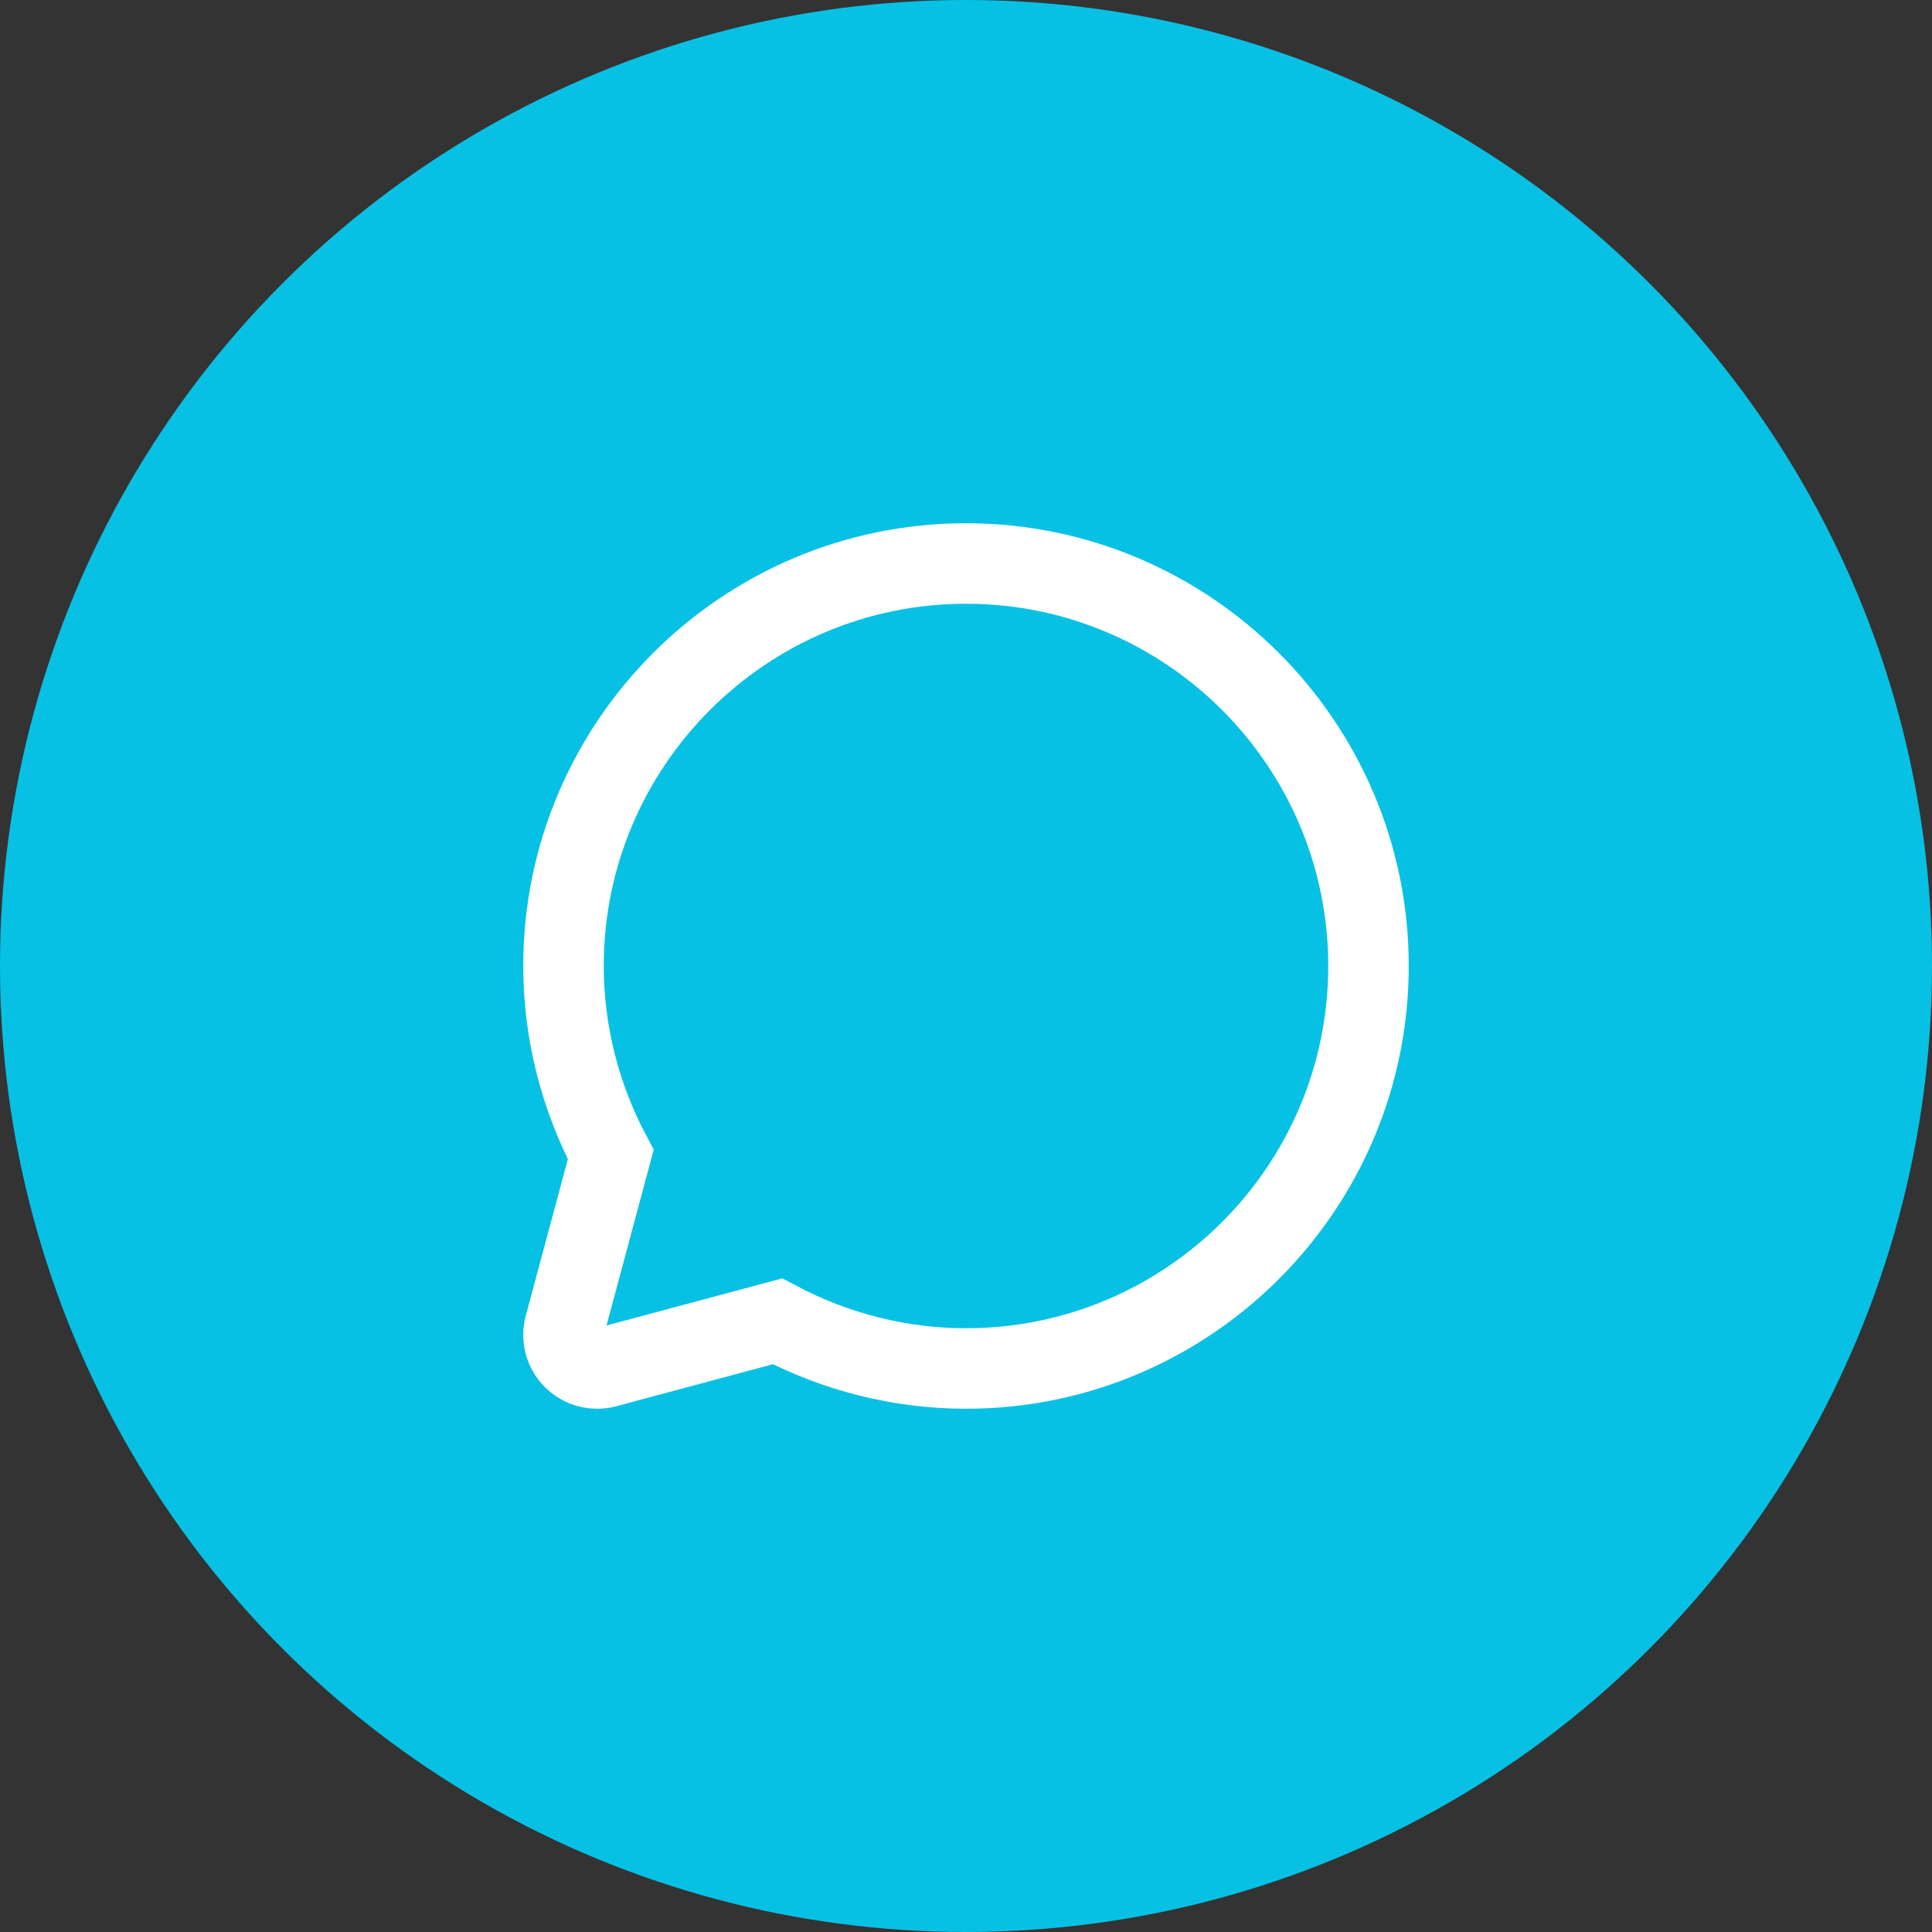 <?xml version="1.0" encoding="UTF-8"?>
<svg width="24px" height="24px" viewBox="0 0 24 24" version="1.1" xmlns="http://www.w3.org/2000/svg" xmlns:xlink="http://www.w3.org/1999/xlink">
    <rect x="0" y="0" width="24" height="24" fill="#333333" stroke="none"/>
    <!-- Generator: Sketch 47.1 (45422) - http://www.bohemiancoding.com/sketch -->
    <title>Group</title>
    <desc>Created with Sketch.</desc>
    <defs></defs>
    <g id="B---better" stroke="none" stroke-width="1" fill="none" fill-rule="evenodd">
        <g id="Phase-2-Day-1-B-5.0" transform="translate(-847, -172)">
            <g id="App" transform="translate(208, 128)">
                <g id="content" transform="translate(320, 0)">
                    <g id="top-bar">
                        <g id="activity" transform="translate(319, 44)">
                            <g id="Group">
                                <g>
                                    <circle id="Oval-5" fill="#07C1E4" cx="12" cy="12" r="12"></circle>
                                    <g id="core/chat_12" transform="translate(7, 7)" stroke="#FFFFFF">
                                        <g id="icon">
                                            <path d="M0.417,10 C0.308,10 0.202,9.957 0.122,9.878 C0.017,9.773 -0.024,9.619 0.014,9.476 L0.587,7.342 C0.203,6.62 0,5.814 0,5 C0,2.243 2.243,0 5,0 C7.758,0 10,2.243 10,5 C10,7.758 7.758,10 5,10 C4.187,10 3.381,9.798 2.658,9.414 L0.525,9.986 C0.489,9.996 0.453,10 0.417,10" id="fill"></path>
                                        </g>
                                    </g>
                                </g>
                            </g>
                        </g>
                    </g>
                </g>
            </g>
        </g>
    </g>
</svg>
